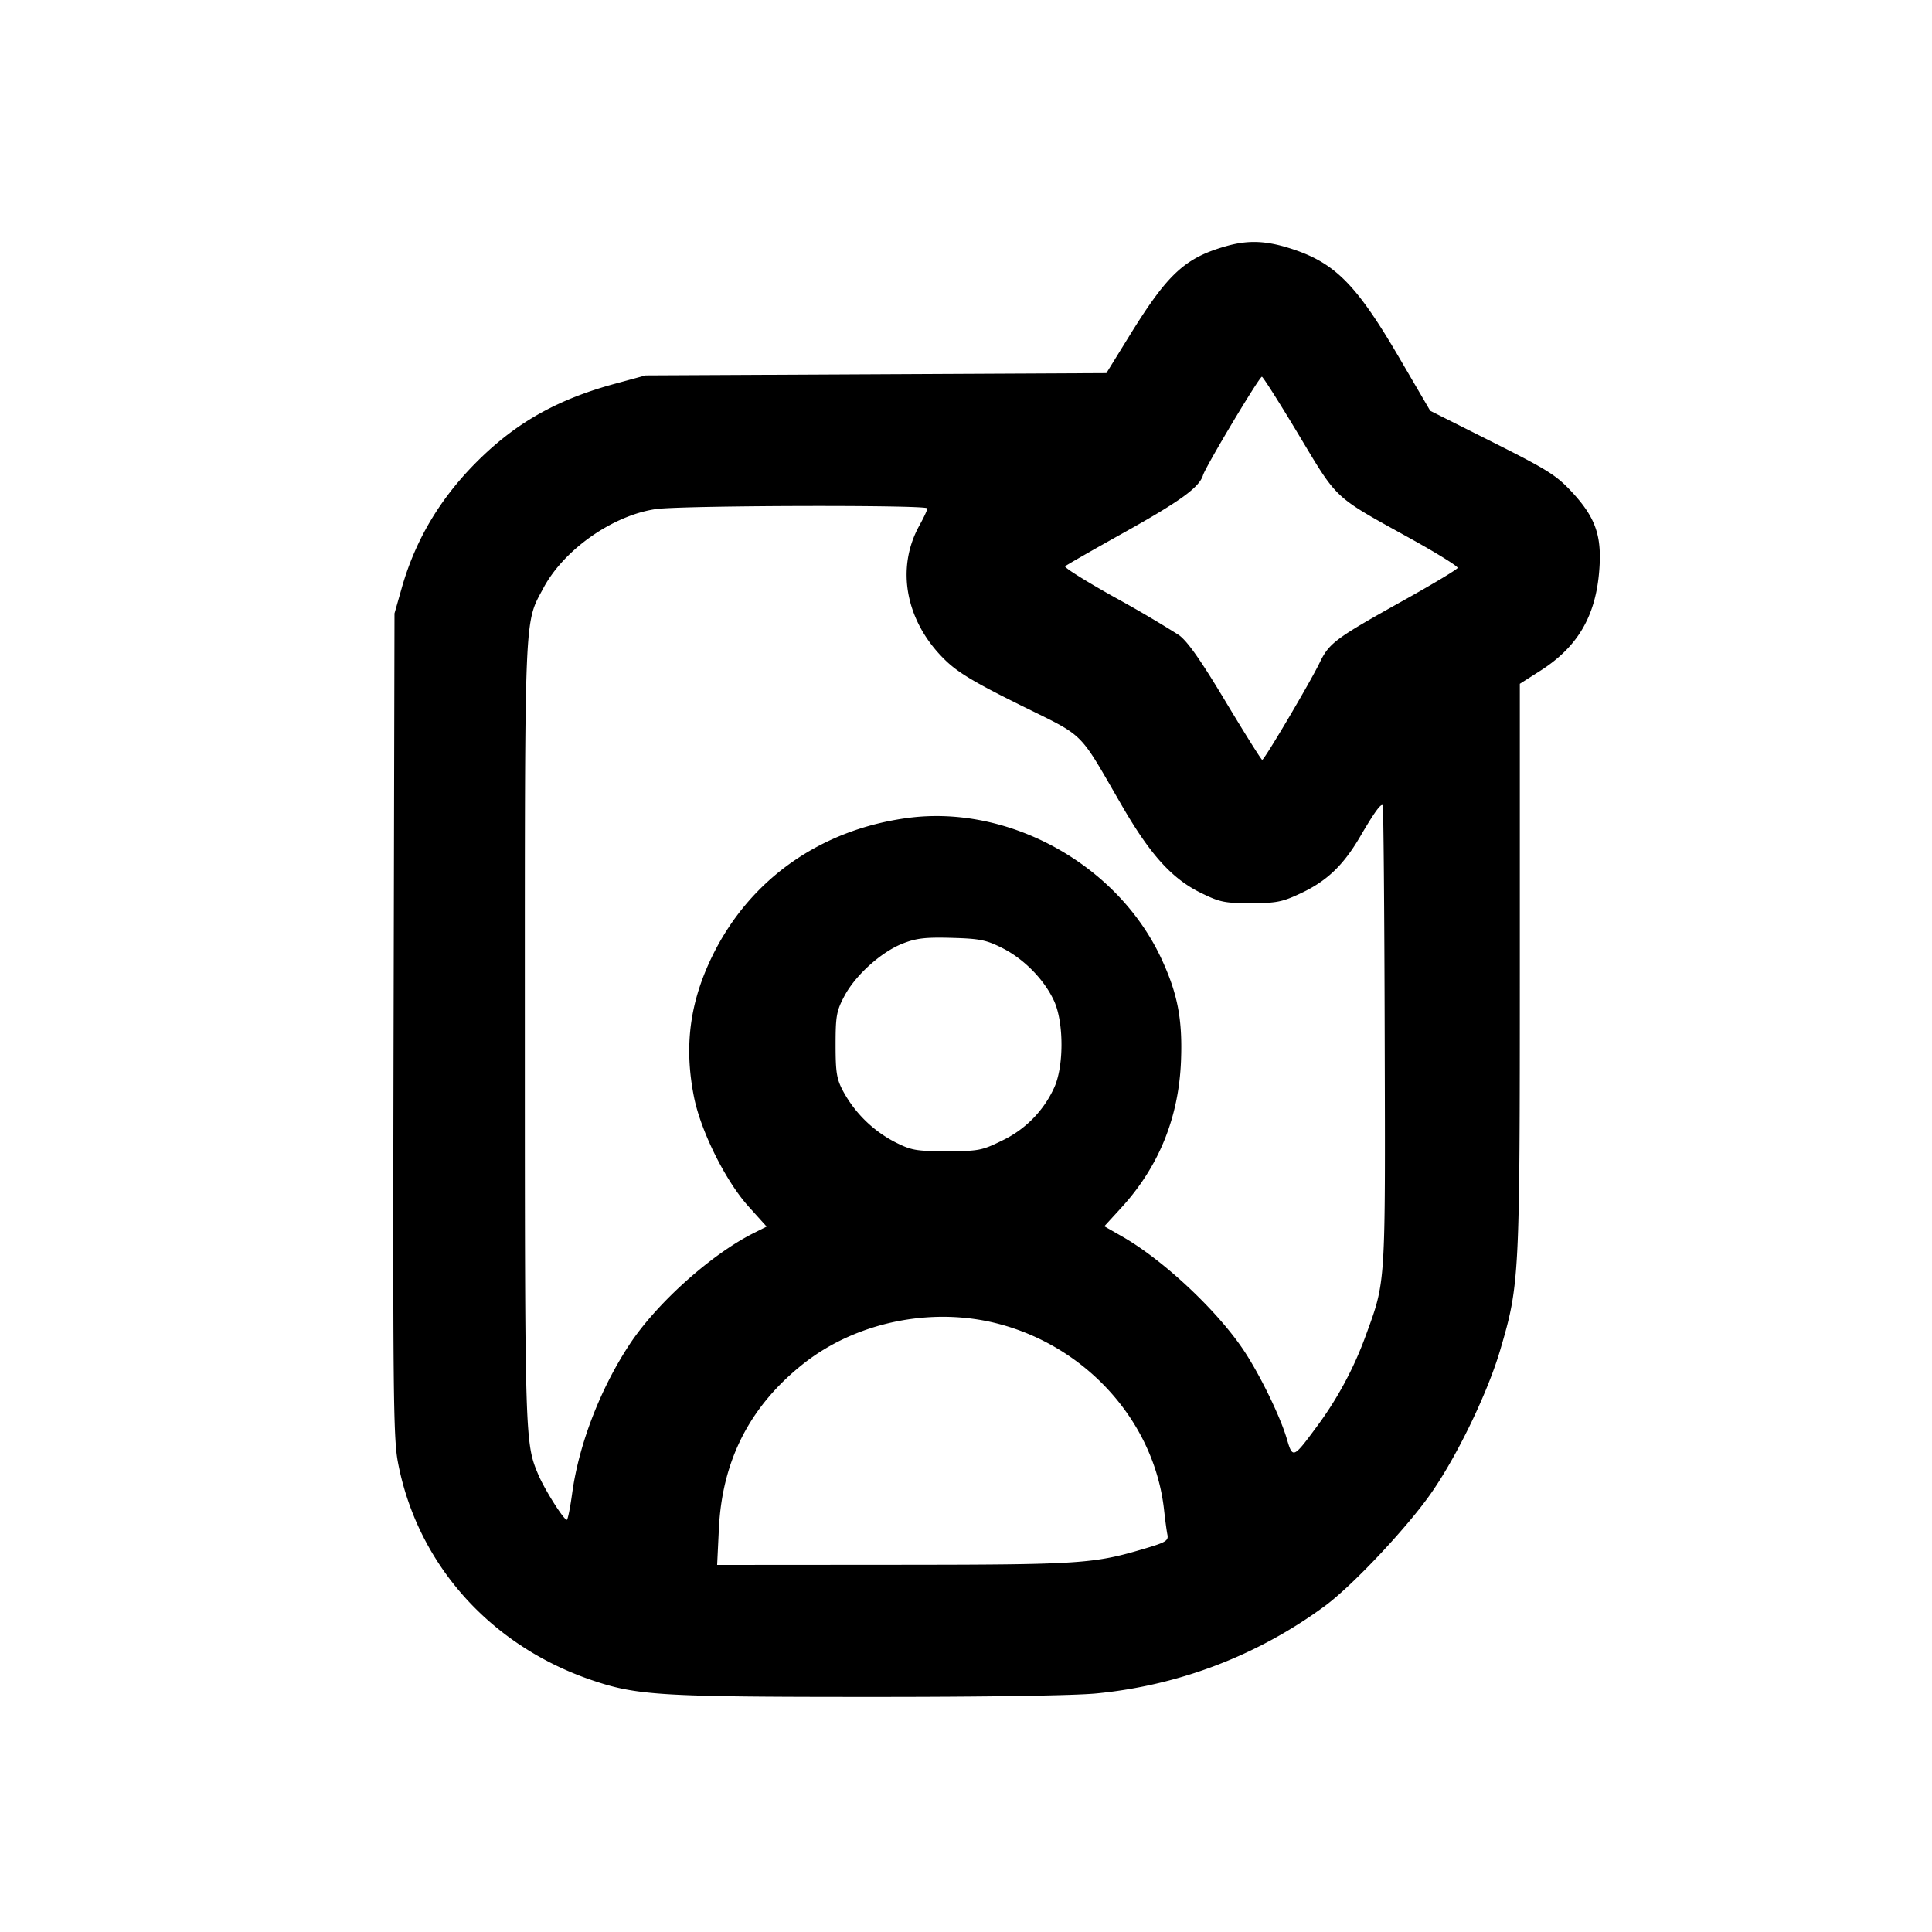 <svg xmlns="http://www.w3.org/2000/svg" xml:space="preserve" viewBox="0 0 32 32"><path fill-rule="evenodd" d="M20.32 4.074c-.688.193-.974.455-1.598 1.463l-.397.643-3.816.019-3.816.019-.507.138c-.922.251-1.584.615-2.206 1.212-.656.63-1.091 1.342-1.327 2.174l-.119.418-.015 6.798c-.013 6.041-.005 6.848.07 7.252.315 1.679 1.516 3.036 3.198 3.613.755.259 1.137.283 4.59.283 1.934.001 3.436-.022 3.787-.058a7.608 7.608 0 0 0 3.794-1.458c.475-.357 1.383-1.327 1.767-1.889.431-.628.919-1.646 1.123-2.34.32-1.087.325-1.191.325-6.345v-4.69l.336-.214c.622-.396.922-.906.98-1.669.044-.567-.061-.869-.447-1.287-.264-.285-.403-.372-1.324-.835l-1.029-.517-.524-.897c-.714-1.218-1.068-1.569-1.824-1.802-.385-.119-.674-.128-1.021-.031m1.189 3.125c.654 1.09.568 1.01 1.836 1.712.447.247.806.47.798.495-.007.026-.421.274-.918.551-1.109.619-1.211.695-1.367 1.019-.157.325-.915 1.608-.952 1.61-.014 0-.286-.433-.604-.962-.419-.698-.633-1.003-.778-1.107a20.203 20.203 0 0 0-1.06-.623c-.473-.264-.843-.495-.822-.515.021-.019.458-.27.971-.556.939-.524 1.251-.75 1.313-.953.045-.146.932-1.63.975-1.63.018 0 .292.432.608.959M15.36 8.42c0 .026-.059.152-.13.28-.396.71-.232 1.588.416 2.224.215.212.483.373 1.248.752 1.104.547.951.396 1.696 1.681.465.802.823 1.197 1.294 1.429.321.158.399.174.835.173.427 0 .52-.019.836-.168.423-.2.694-.459.968-.925.24-.411.348-.56.379-.528.013.013.028 1.739.033 3.836.011 4.189.021 4.028-.322 4.97a5.909 5.909 0 0 1-.806 1.49c-.388.525-.396.529-.494.195-.111-.378-.459-1.089-.729-1.487-.448-.659-1.325-1.477-1.994-1.86l-.299-.171.281-.307c.62-.677.952-1.492.989-2.431.027-.688-.055-1.115-.326-1.697-.725-1.555-2.519-2.551-4.195-2.329-1.441.191-2.608 1.009-3.231 2.266-.385.778-.483 1.517-.313 2.363.115.568.524 1.388.903 1.808l.299.332-.229.115c-.7.355-1.594 1.158-2.041 1.836-.483.731-.84 1.655-.951 2.466-.033.242-.073.44-.089.44-.051 0-.368-.502-.472-.748-.221-.524-.223-.564-.223-7.296 0-7.096-.012-6.791.309-7.392.339-.634 1.147-1.201 1.86-1.305.415-.061 4.498-.072 4.498-.012m1.244 7.284c.359.182.692.522.854.873.167.363.164 1.11-.005 1.454a1.793 1.793 0 0 1-.854.86c-.335.165-.391.176-.918.176-.515 0-.586-.013-.87-.157a2.053 2.053 0 0 1-.847-.838c-.106-.198-.124-.31-.124-.765 0-.476.015-.563.144-.806.182-.346.608-.731.965-.872.227-.089.375-.107.812-.095.469.013.573.034.843.17m-.093 6.216c1.486.377 2.611 1.633 2.77 3.093.018.162.042.344.055.406.02.099-.026.127-.378.231-.852.253-1.05.266-4.152.268l-2.928.002.029-.6c.054-1.128.51-2.022 1.387-2.722.869-.694 2.117-.957 3.217-.678"/></svg>
